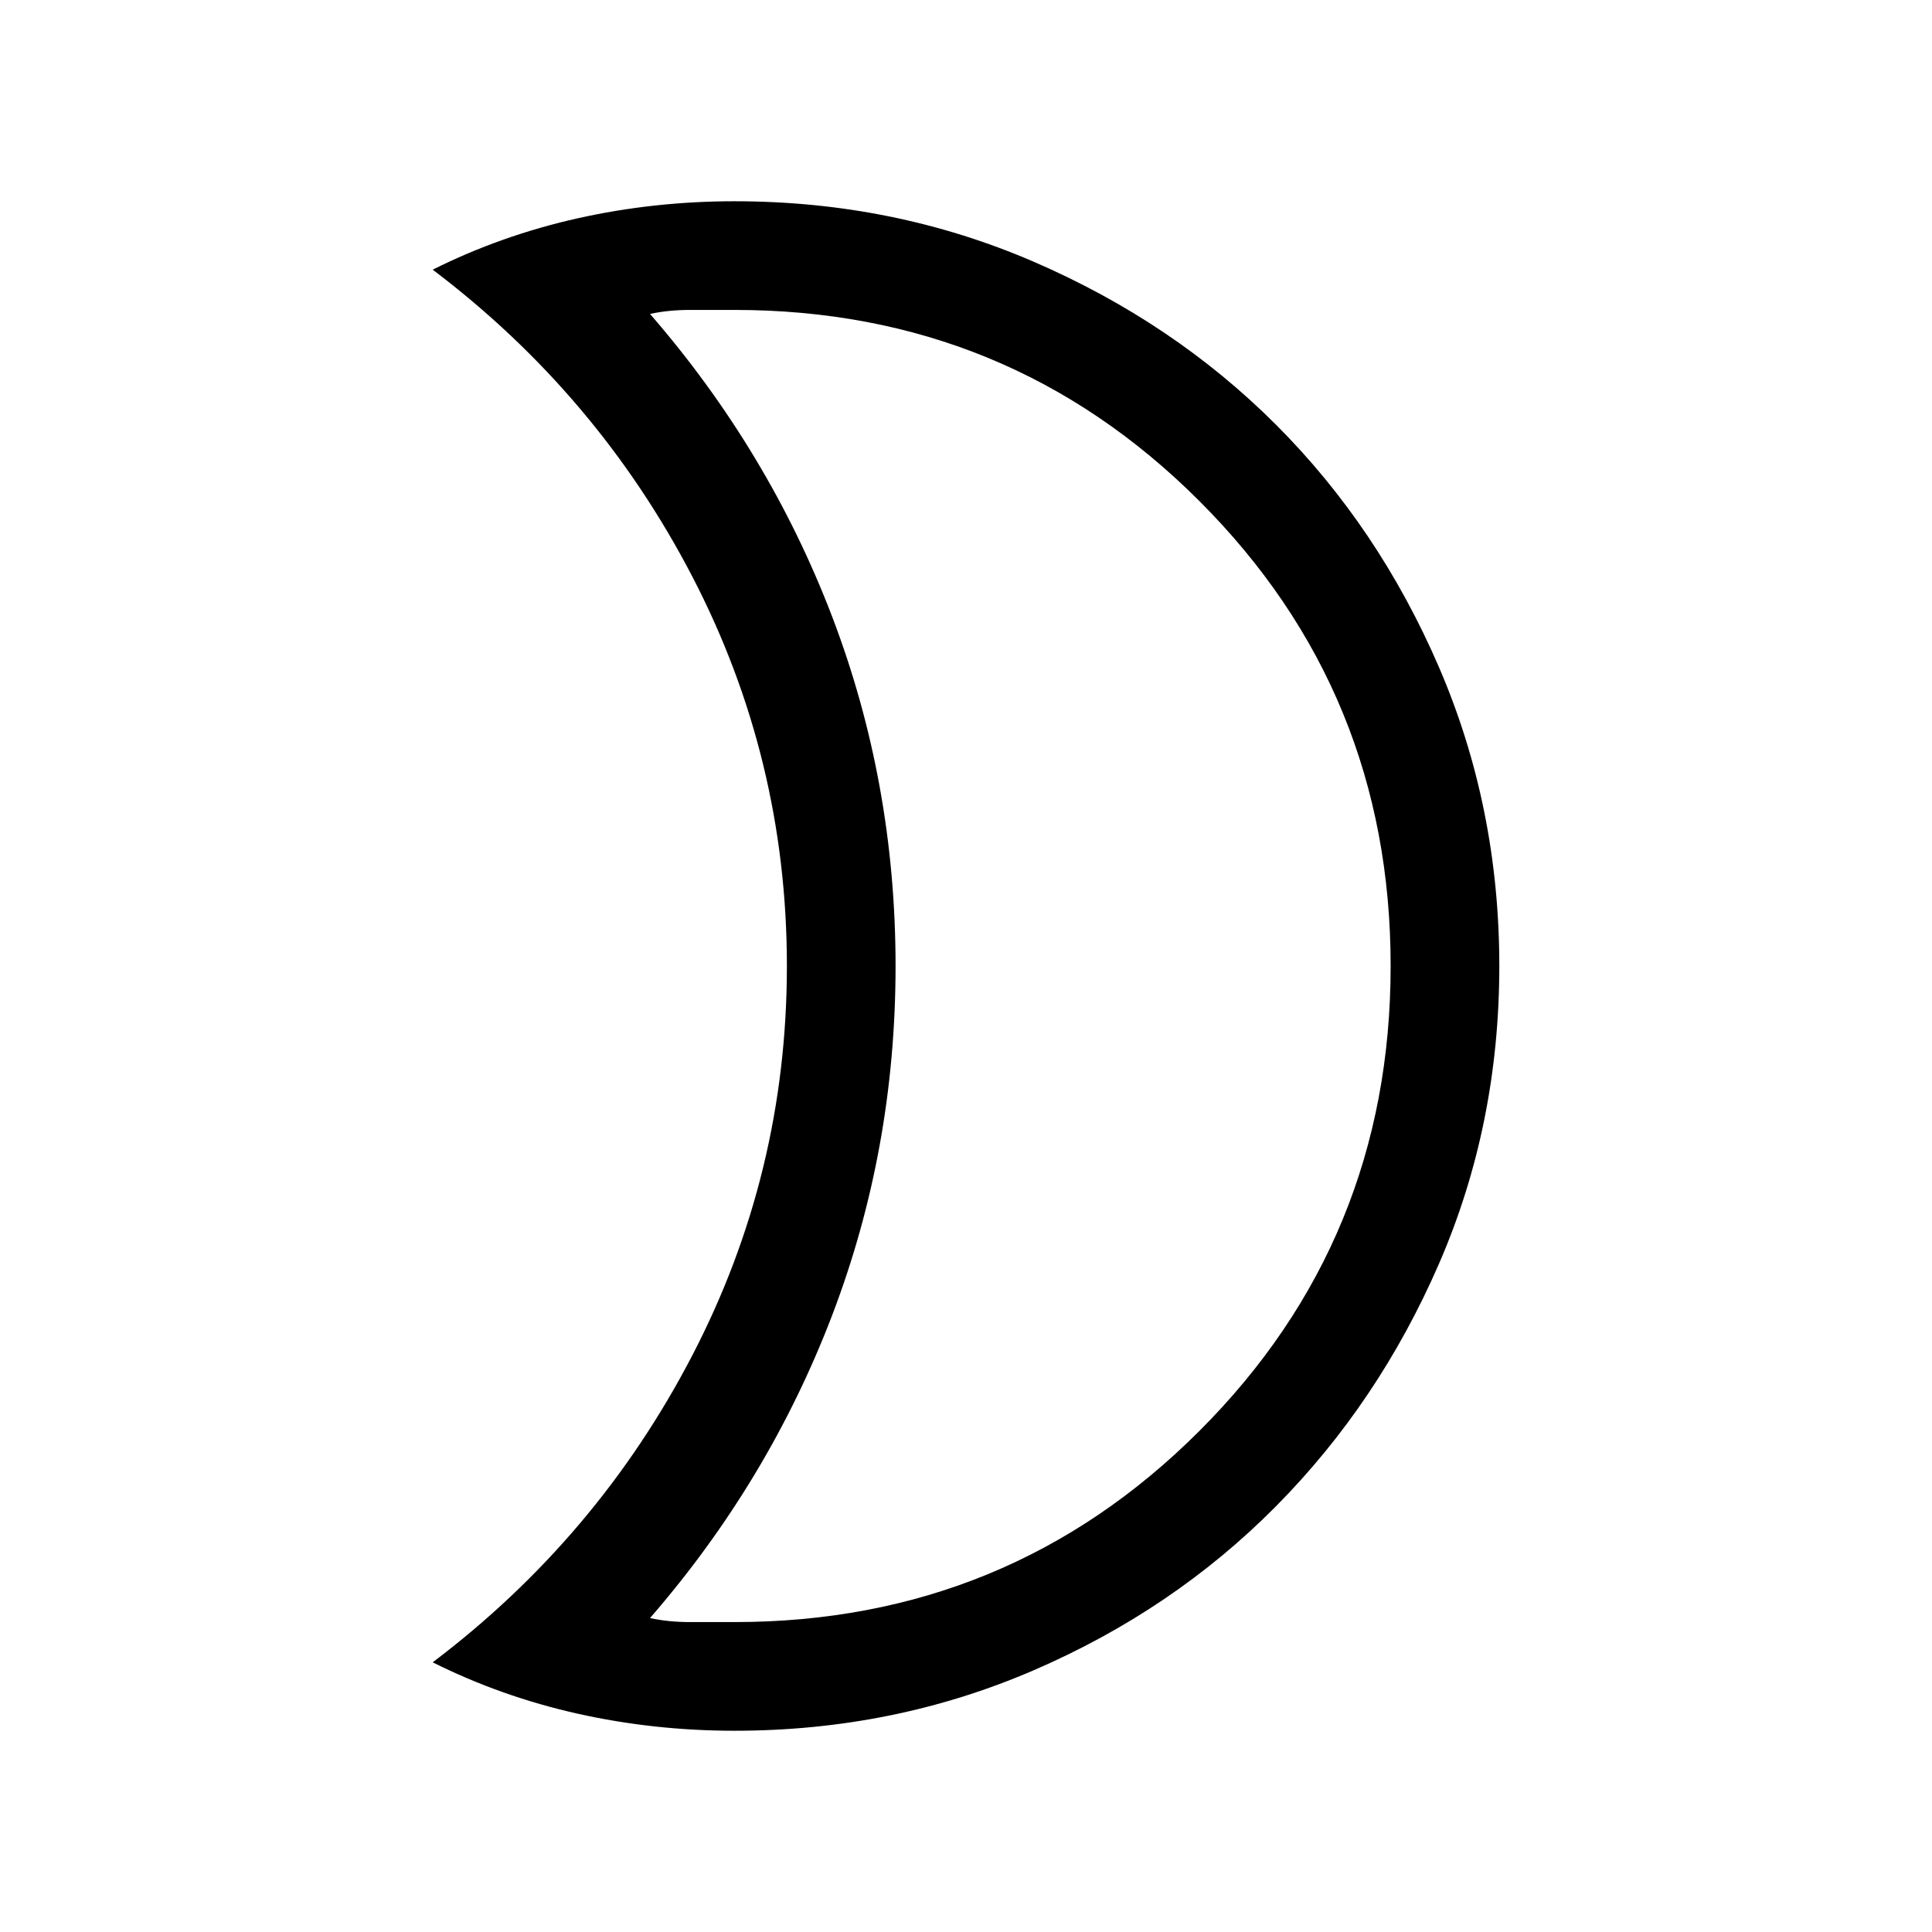 <svg xmlns="http://www.w3.org/2000/svg" height="24" width="24"><path d="M9.125 3.85h-.55q-.275 0-.5.05 1.475 1.7 2.263 3.762.787 2.063.787 4.338t-.787 4.337Q9.55 18.4 8.075 20.1q.225.05.5.05h.55q3.4 0 5.775-2.375Q17.275 15.4 17.275 12q0-3.4-2.375-5.775Q12.525 3.85 9.125 3.85Zm0-1.35q1.975 0 3.713.75 1.737.75 3.012 2.025t2.025 3.012q.75 1.738.75 3.713t-.75 3.7q-.75 1.725-2.025 3.012Q14.575 20 12.838 20.75q-1.738.75-3.713.75-1 0-1.95-.212-.95-.213-1.8-.638 2.05-1.55 3.225-3.813Q9.775 14.575 9.775 12q0-2.575-1.175-4.838Q7.425 4.9 5.375 3.35q.85-.425 1.8-.638.95-.212 1.95-.212Zm2 9.5Z"/></svg>